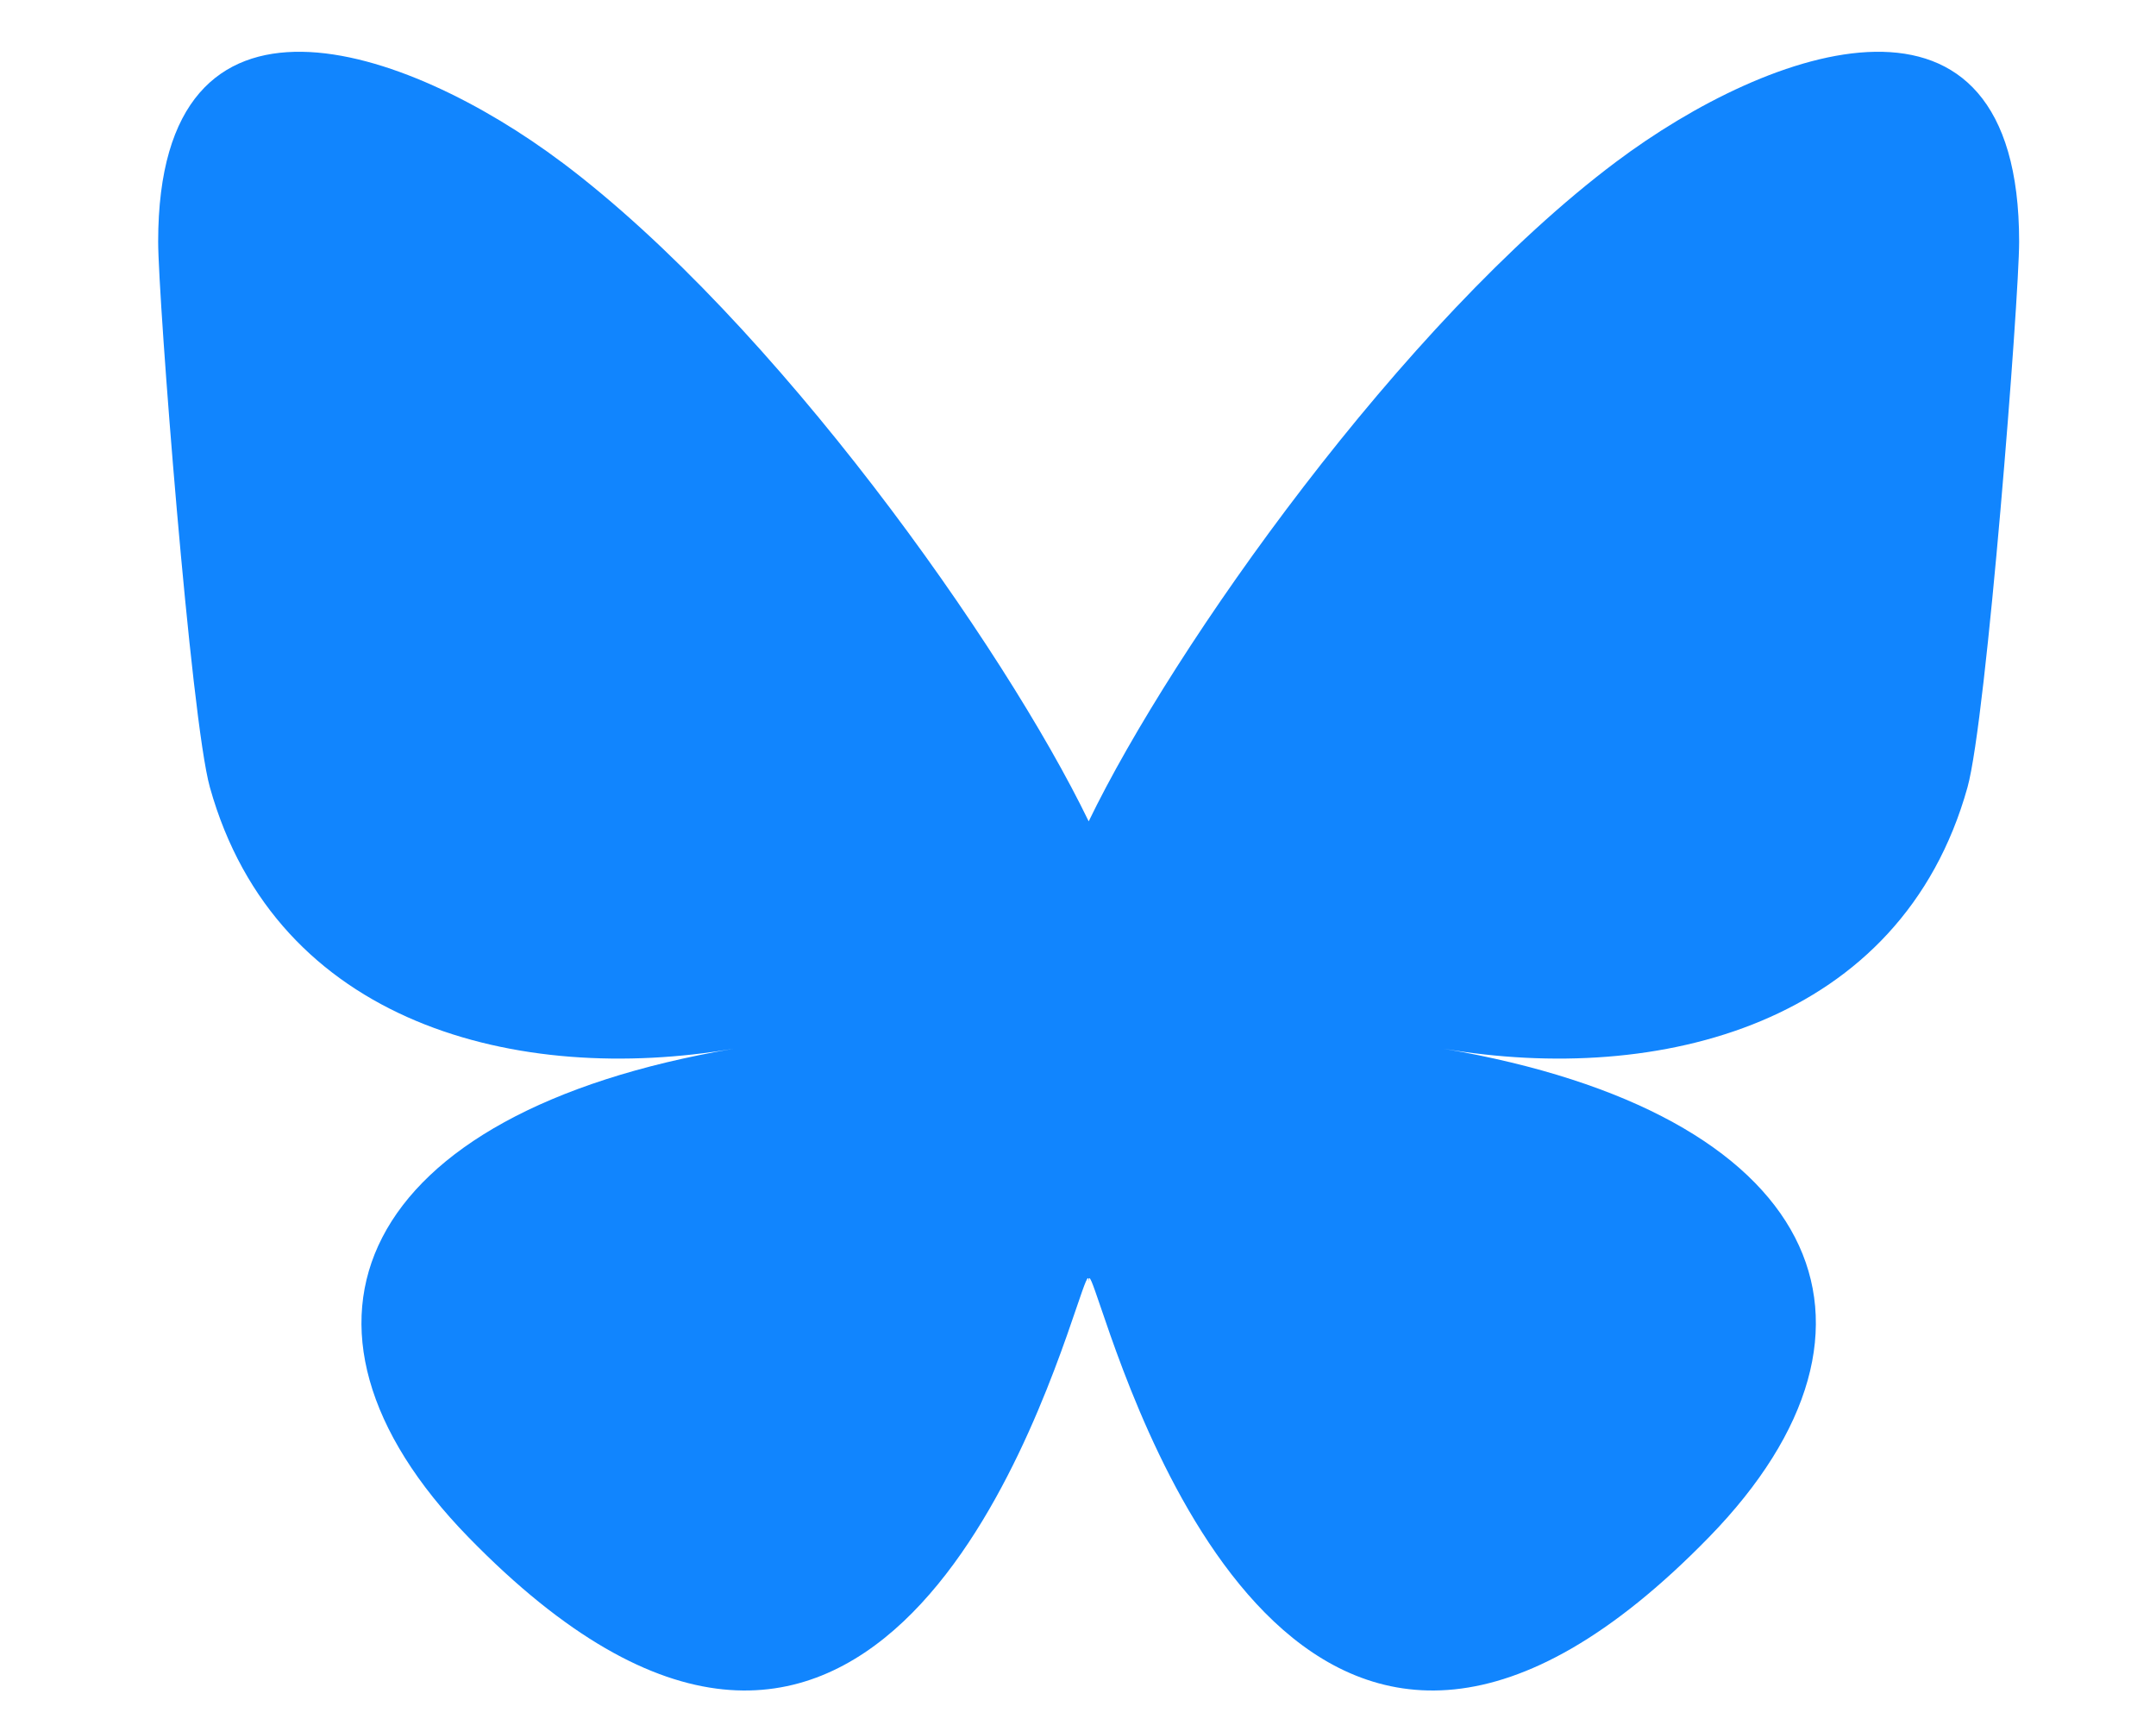 <?xml version="1.0" encoding="UTF-8" standalone="no"?>
<svg
   width="25px"
   height="20px"
   viewBox="0 0 25 20"
   version="1.1"
   id="svg1"
   sodipodi:docname="bluesky.svg"
   inkscape:version="1.4 (e7c3feb1, 2024-10-09)"
   xmlns:inkscape="http://www.inkscape.org/namespaces/inkscape"
   xmlns:sodipodi="http://sodipodi.sourceforge.net/DTD/sodipodi-0.dtd"
   xmlns="http://www.w3.org/2000/svg"
   xmlns:svg="http://www.w3.org/2000/svg"
   xmlns:rdf="http://www.w3.org/1999/02/22-rdf-syntax-ns#"
   xmlns:cc="http://creativecommons.org/ns#"
   xmlns:dc="http://purl.org/dc/elements/1.1/">
  <defs
     id="defs1" />
  <sodipodi:namedview
     id="namedview1"
     pagecolor="#ffffff"
     bordercolor="#000000"
     borderopacity="0.25"
     inkscape:showpageshadow="2"
     inkscape:pageopacity="0.0"
     inkscape:pagecheckerboard="0"
     inkscape:deskcolor="#d1d1d1"
     inkscape:zoom="13.054862"
     inkscape:cx="11.375073"
     inkscape:cy="7.889781"
     inkscape:window-width="1472"
     inkscape:window-height="891"
     inkscape:window-x="0"
     inkscape:window-y="65"
     inkscape:window-maximized="0"
     inkscape:current-layer="svg1" />
  <title
     id="title1">Bitmap</title>
  <path
     d="m 6.512,1.879 c 2.474,1.857 5.135,5.623 6.112,7.644 0.977,-2.021 3.638,-5.787 6.112,-7.644 1.785,-1.34 4.677,-2.377 4.677,0.923 0,0.659 -0.378,5.536 -0.599,6.327 -0.77,2.753 -3.577,3.455 -6.074,3.03 4.364,0.743 5.474,3.203 3.077,5.663 -4.554,4.673 -6.545,-1.172 -7.055,-2.67 -0.094,-0.275 -0.137,-0.403 -0.138,-0.294 -6.48e-4,-0.109 -0.044,0.019 -0.138,0.294 C 11.976,16.65 9.984,22.495 5.431,17.822 3.033,15.362 4.143,12.901 8.507,12.159 6.011,12.584 3.204,11.882 2.434,9.129 2.212,8.337 1.834,3.461 1.834,2.802 c 0,-3.3 2.892,-2.263 4.677,-0.923 z"
     fill="#1185fe"
     id="path1"
     style="stroke-width:0.037" />
</svg>

